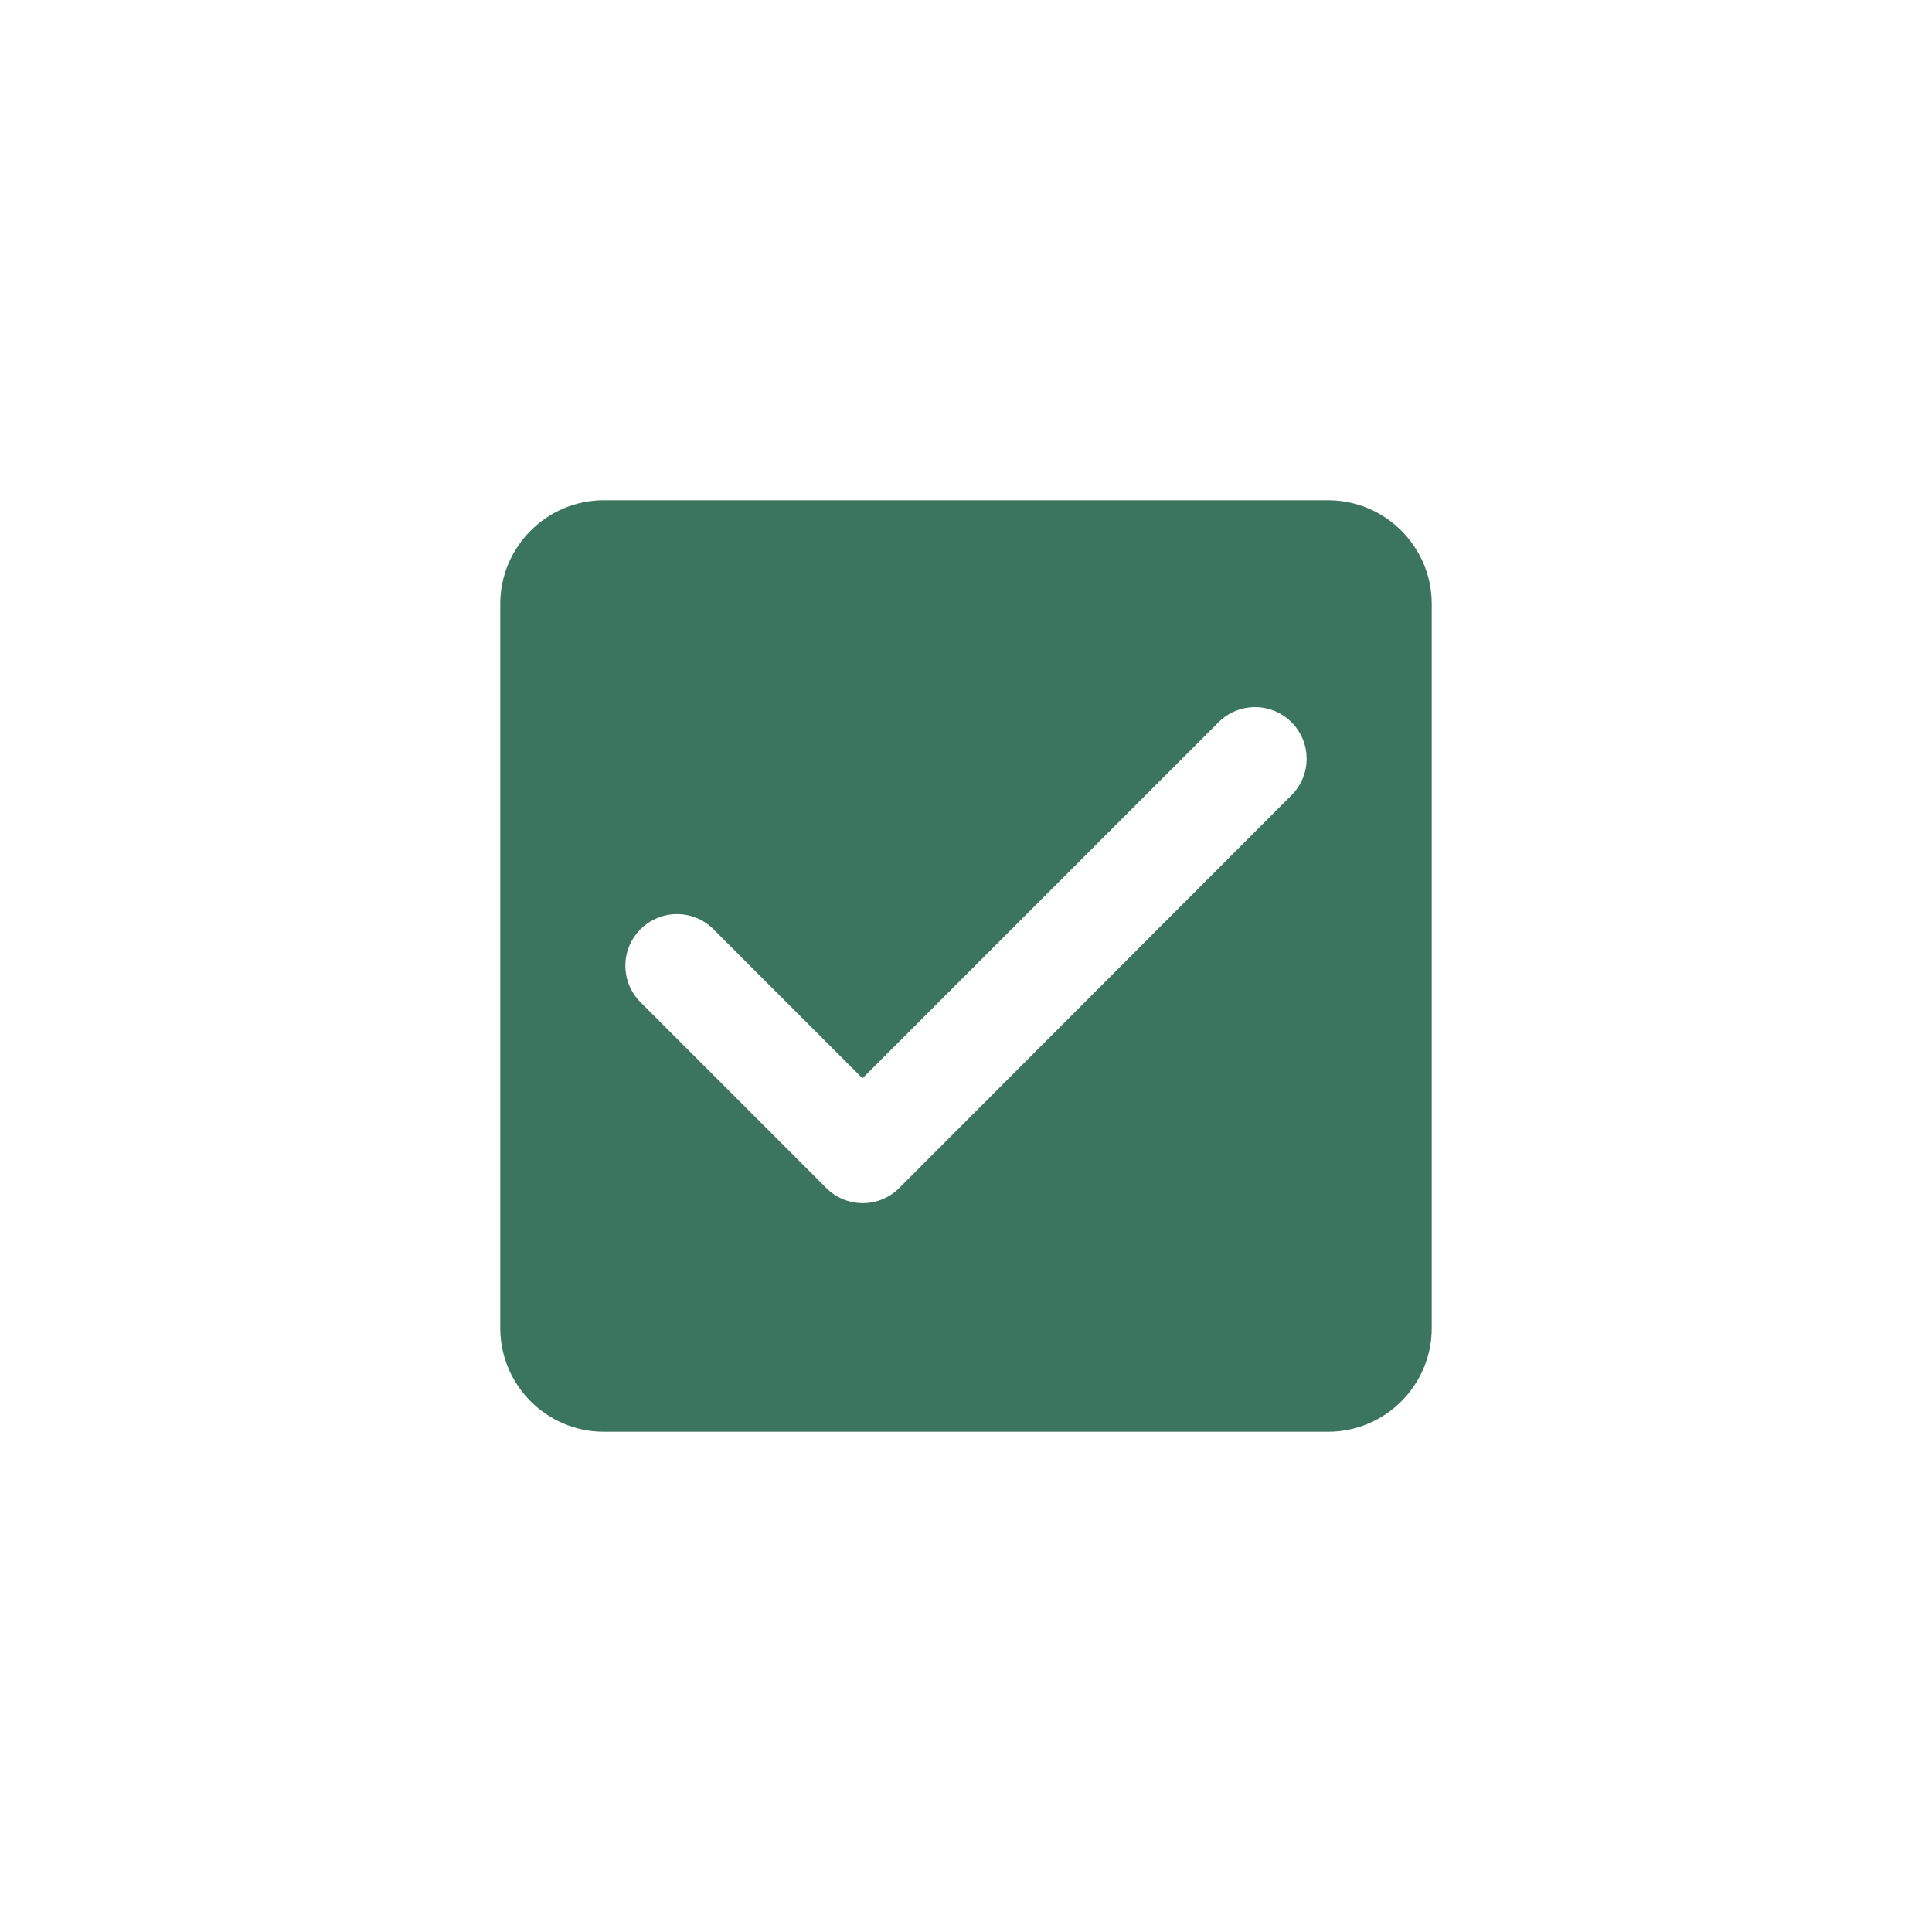 <svg width="24" height="24" viewBox="0 0 70 70" fill="none" xmlns="http://www.w3.org/2000/svg">
            <svg width="45" height="45" viewBox="0 0 24 24" fill="none" xmlns="http://www.w3.org/2000/svg" transform="translate(12.5, 12.5)">
                <g clip-path="url(#clip0_17_18331)">
                <path d="M19 3H5C3.9 3 3 3.9 3 5V19C3 20.1 3.9 21 5 21H19C20.1 21 21 20.1 21 19V5C21 3.9 20.1 3 19 3ZM10.71 16.29C10.32 16.68 9.69 16.68 9.3 16.29L5.71 12.7C5.32 12.31 5.32 11.68 5.71 11.29C6.1 10.9 6.73 10.9 7.12 11.29L10 14.17L16.88 7.29C17.27 6.9 17.9 6.9 18.29 7.29C18.68 7.68 18.68 8.31 18.29 8.7L10.71 16.29Z" fill="#3B755F"/>
                </g>
                <defs>
                <clipPath id="clip0_17_18331">
                <rect width="24" height="24" fill="white"/>
                </clipPath>
                </defs>
            </svg> 
            <circle opacity="0.5" cx="35" cy="35" r="35" fill="none"></circle>
        </svg> 
